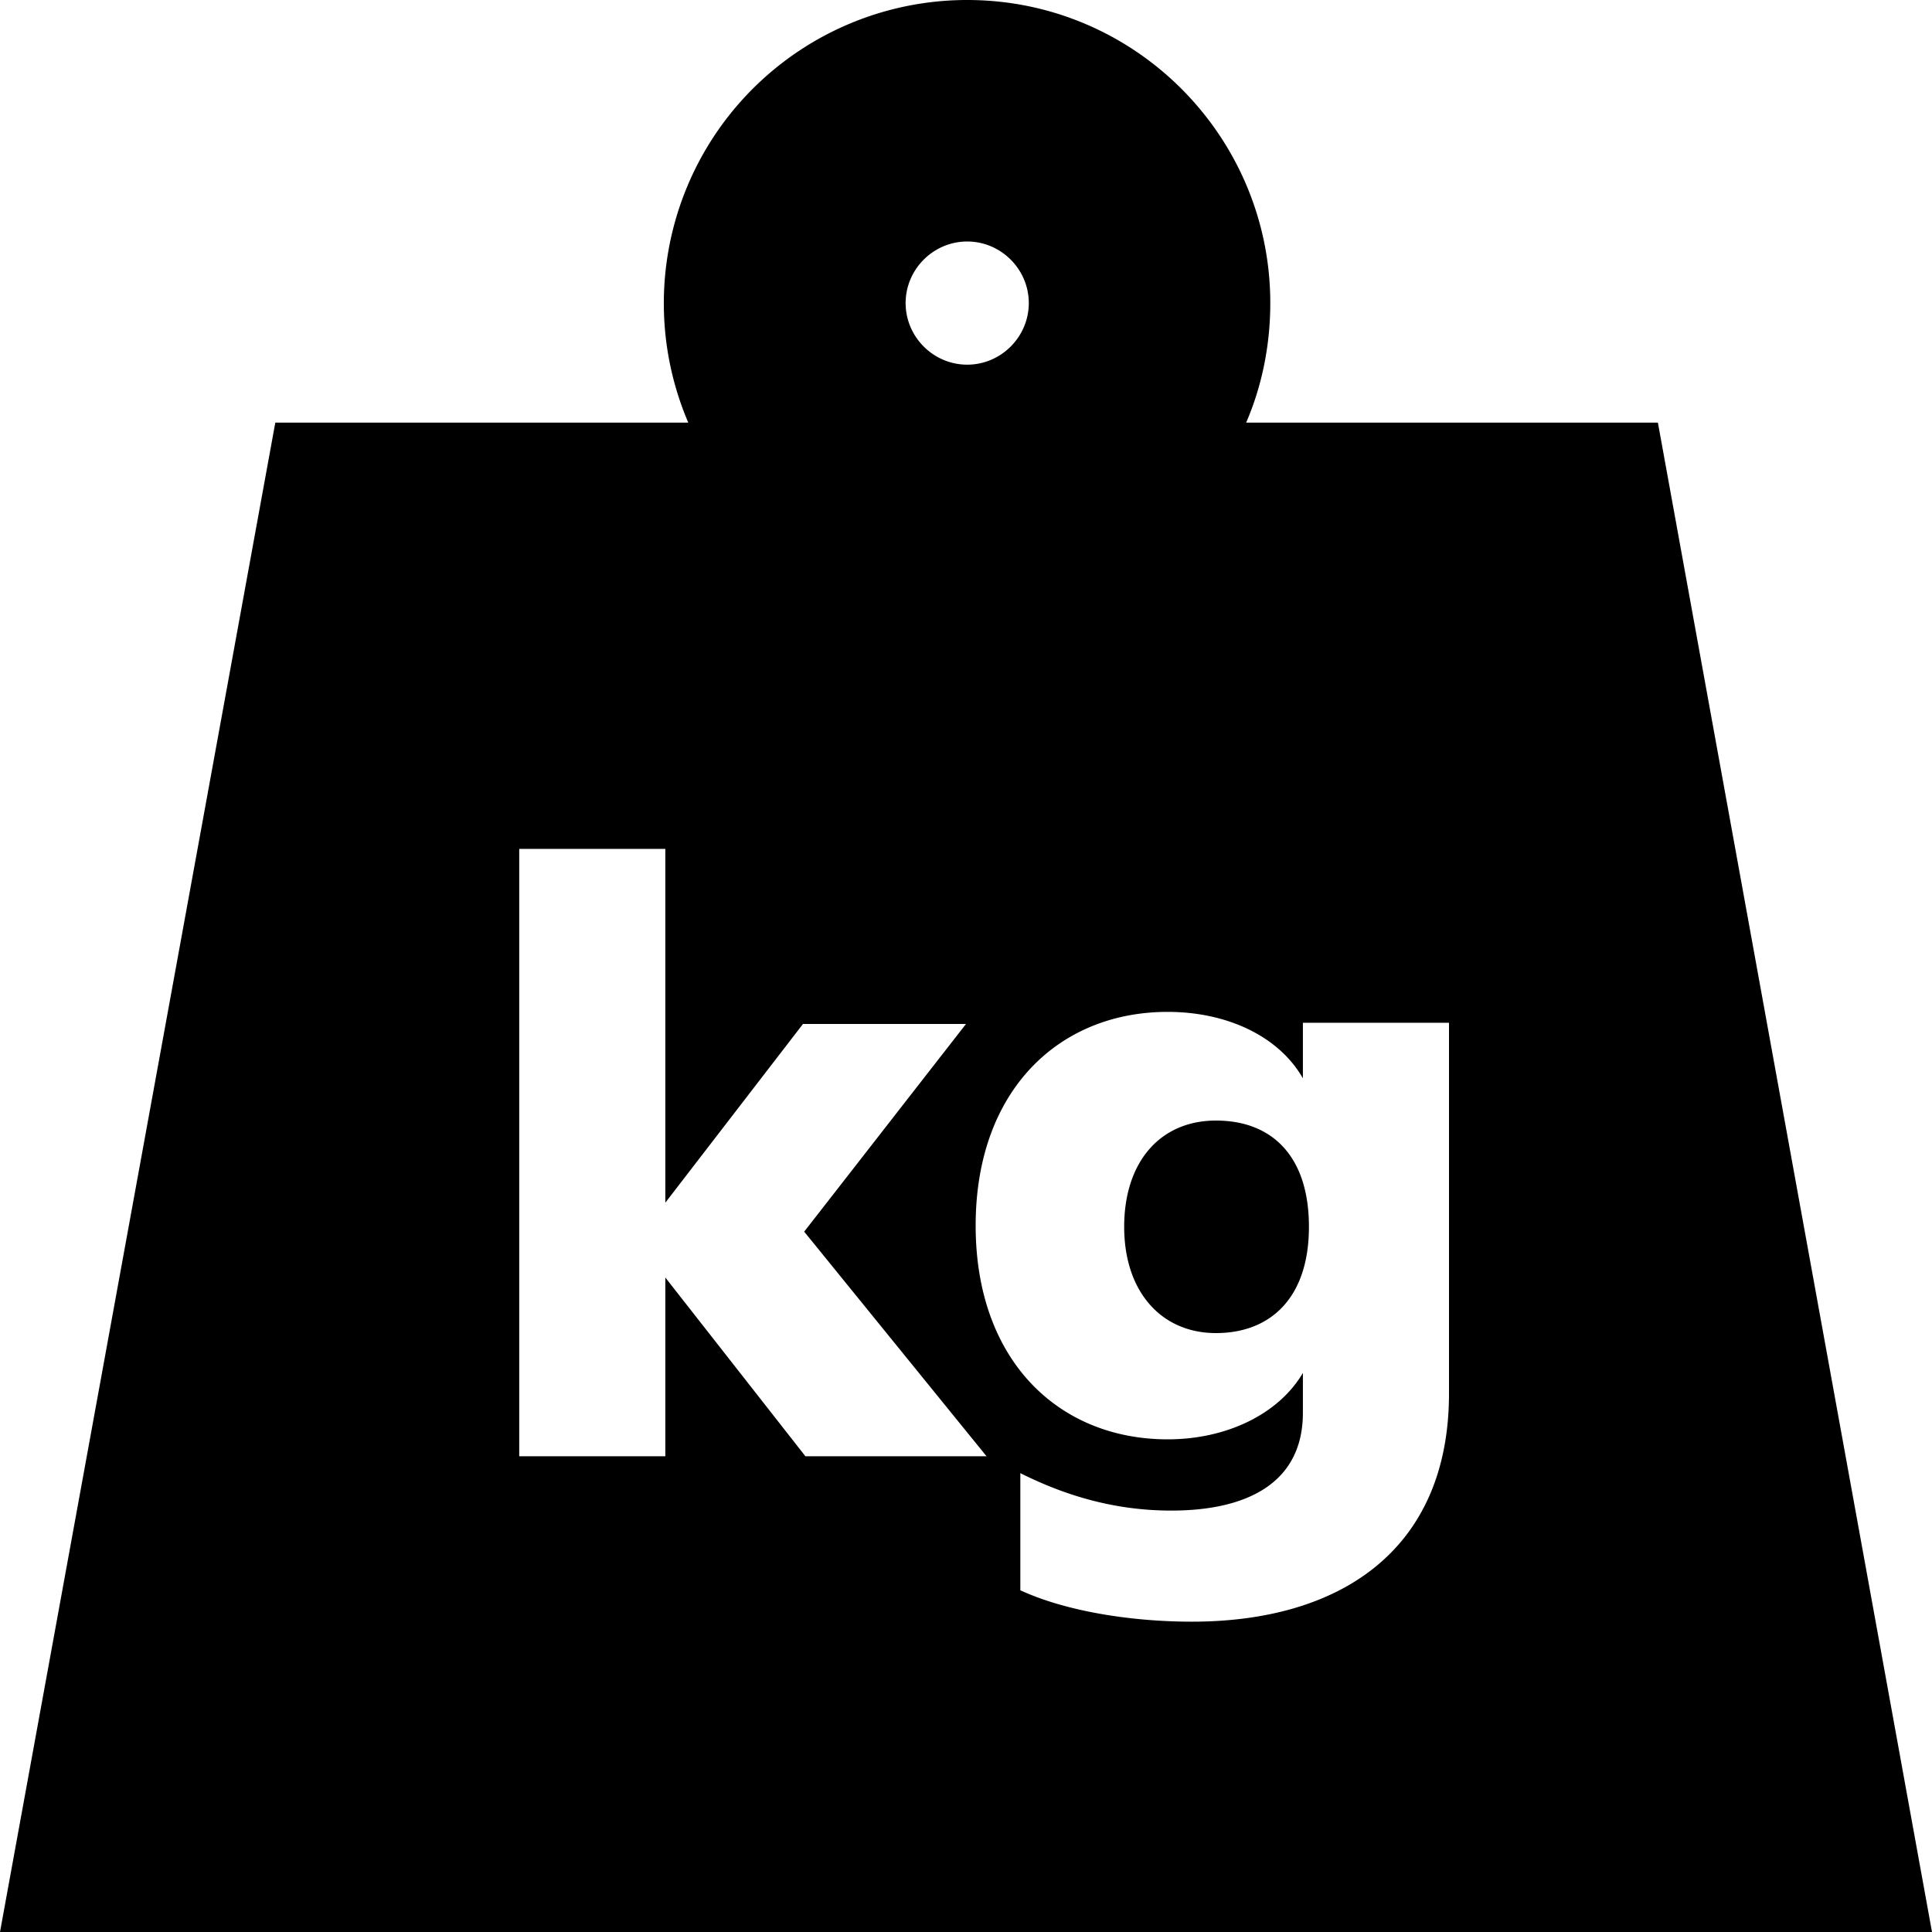 <svg viewBox="0 0 16 16" xmlns="http://www.w3.org/2000/svg">
  <path d="M13.73 3.5h-3.41c.13-.3.2-.64.2-.99C10.52 1.13 9.4 0 8.01 0A2.512 2.512 0 0 0 5.7 3.5H2.28L0 16h16zM8.01 2c.28 0 .51.23.51.51s-.23.51-.51.51-.51-.23-.51-.51.23-.51.51-.51M6.67 12.06l-1.16-1.48v1.48H4.3V7.03h1.21v2.93l1.14-1.48H8L6.66 10.2l1.51 1.86H6.66Zm5.33-.52c0 1.28-.88 1.89-2.13 1.89-.48 0-1.03-.08-1.42-.26v-.97c.36.18.77.31 1.25.31.63 0 1.09-.23 1.09-.81v-.33c-.2.34-.63.55-1.12.55-.9 0-1.59-.65-1.59-1.77s.69-1.77 1.59-1.77c.49 0 .92.2 1.12.55v-.46H12zm-1.16-1.38c0 .59-.32.88-.77.88s-.76-.34-.76-.88.3-.88.76-.88.77.29.77.88"/>
</svg>
